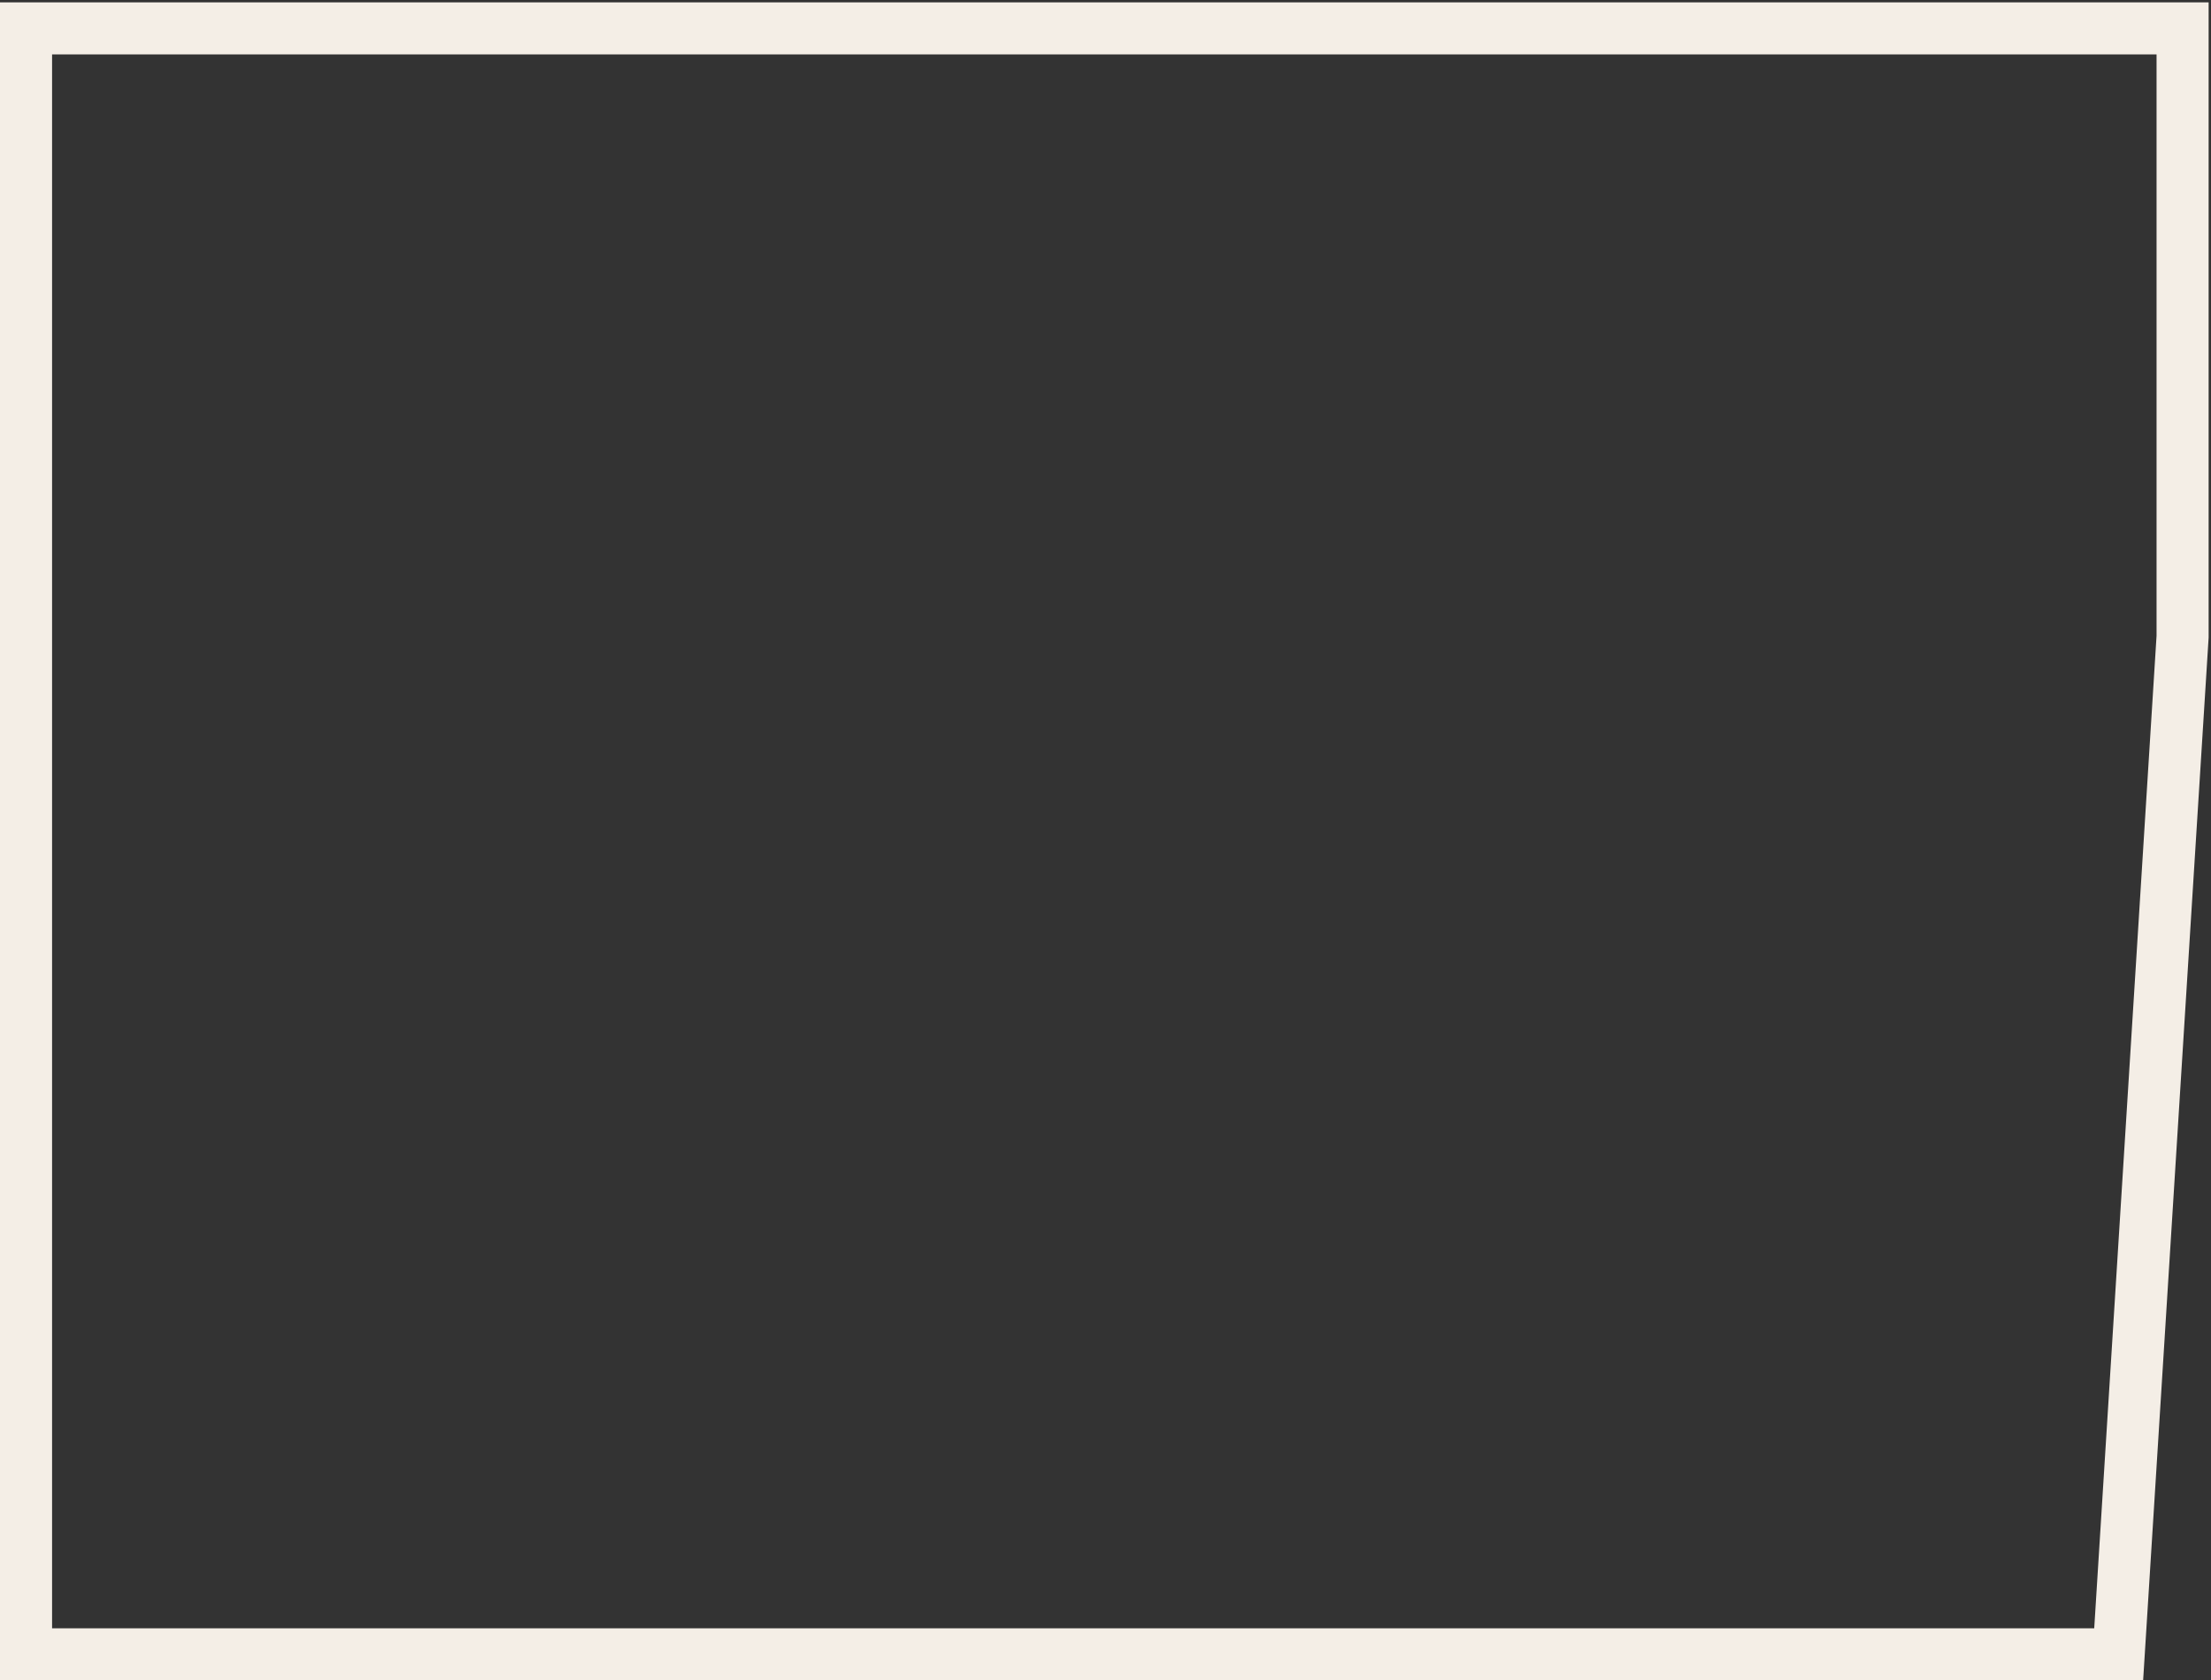 <svg width="467" height="355" viewBox="0 0 467 355" fill="none" xmlns="http://www.w3.org/2000/svg">
<rect x="0" y="0" width="467" height="355" fill="#333333" stroke="none"/>
<path d="M5.5 6V349.5H447.5L461 134.5V6H5.5Z" stroke="#F4EEE6" stroke-width="11" strokeLinejoin="round"/>
</svg>
